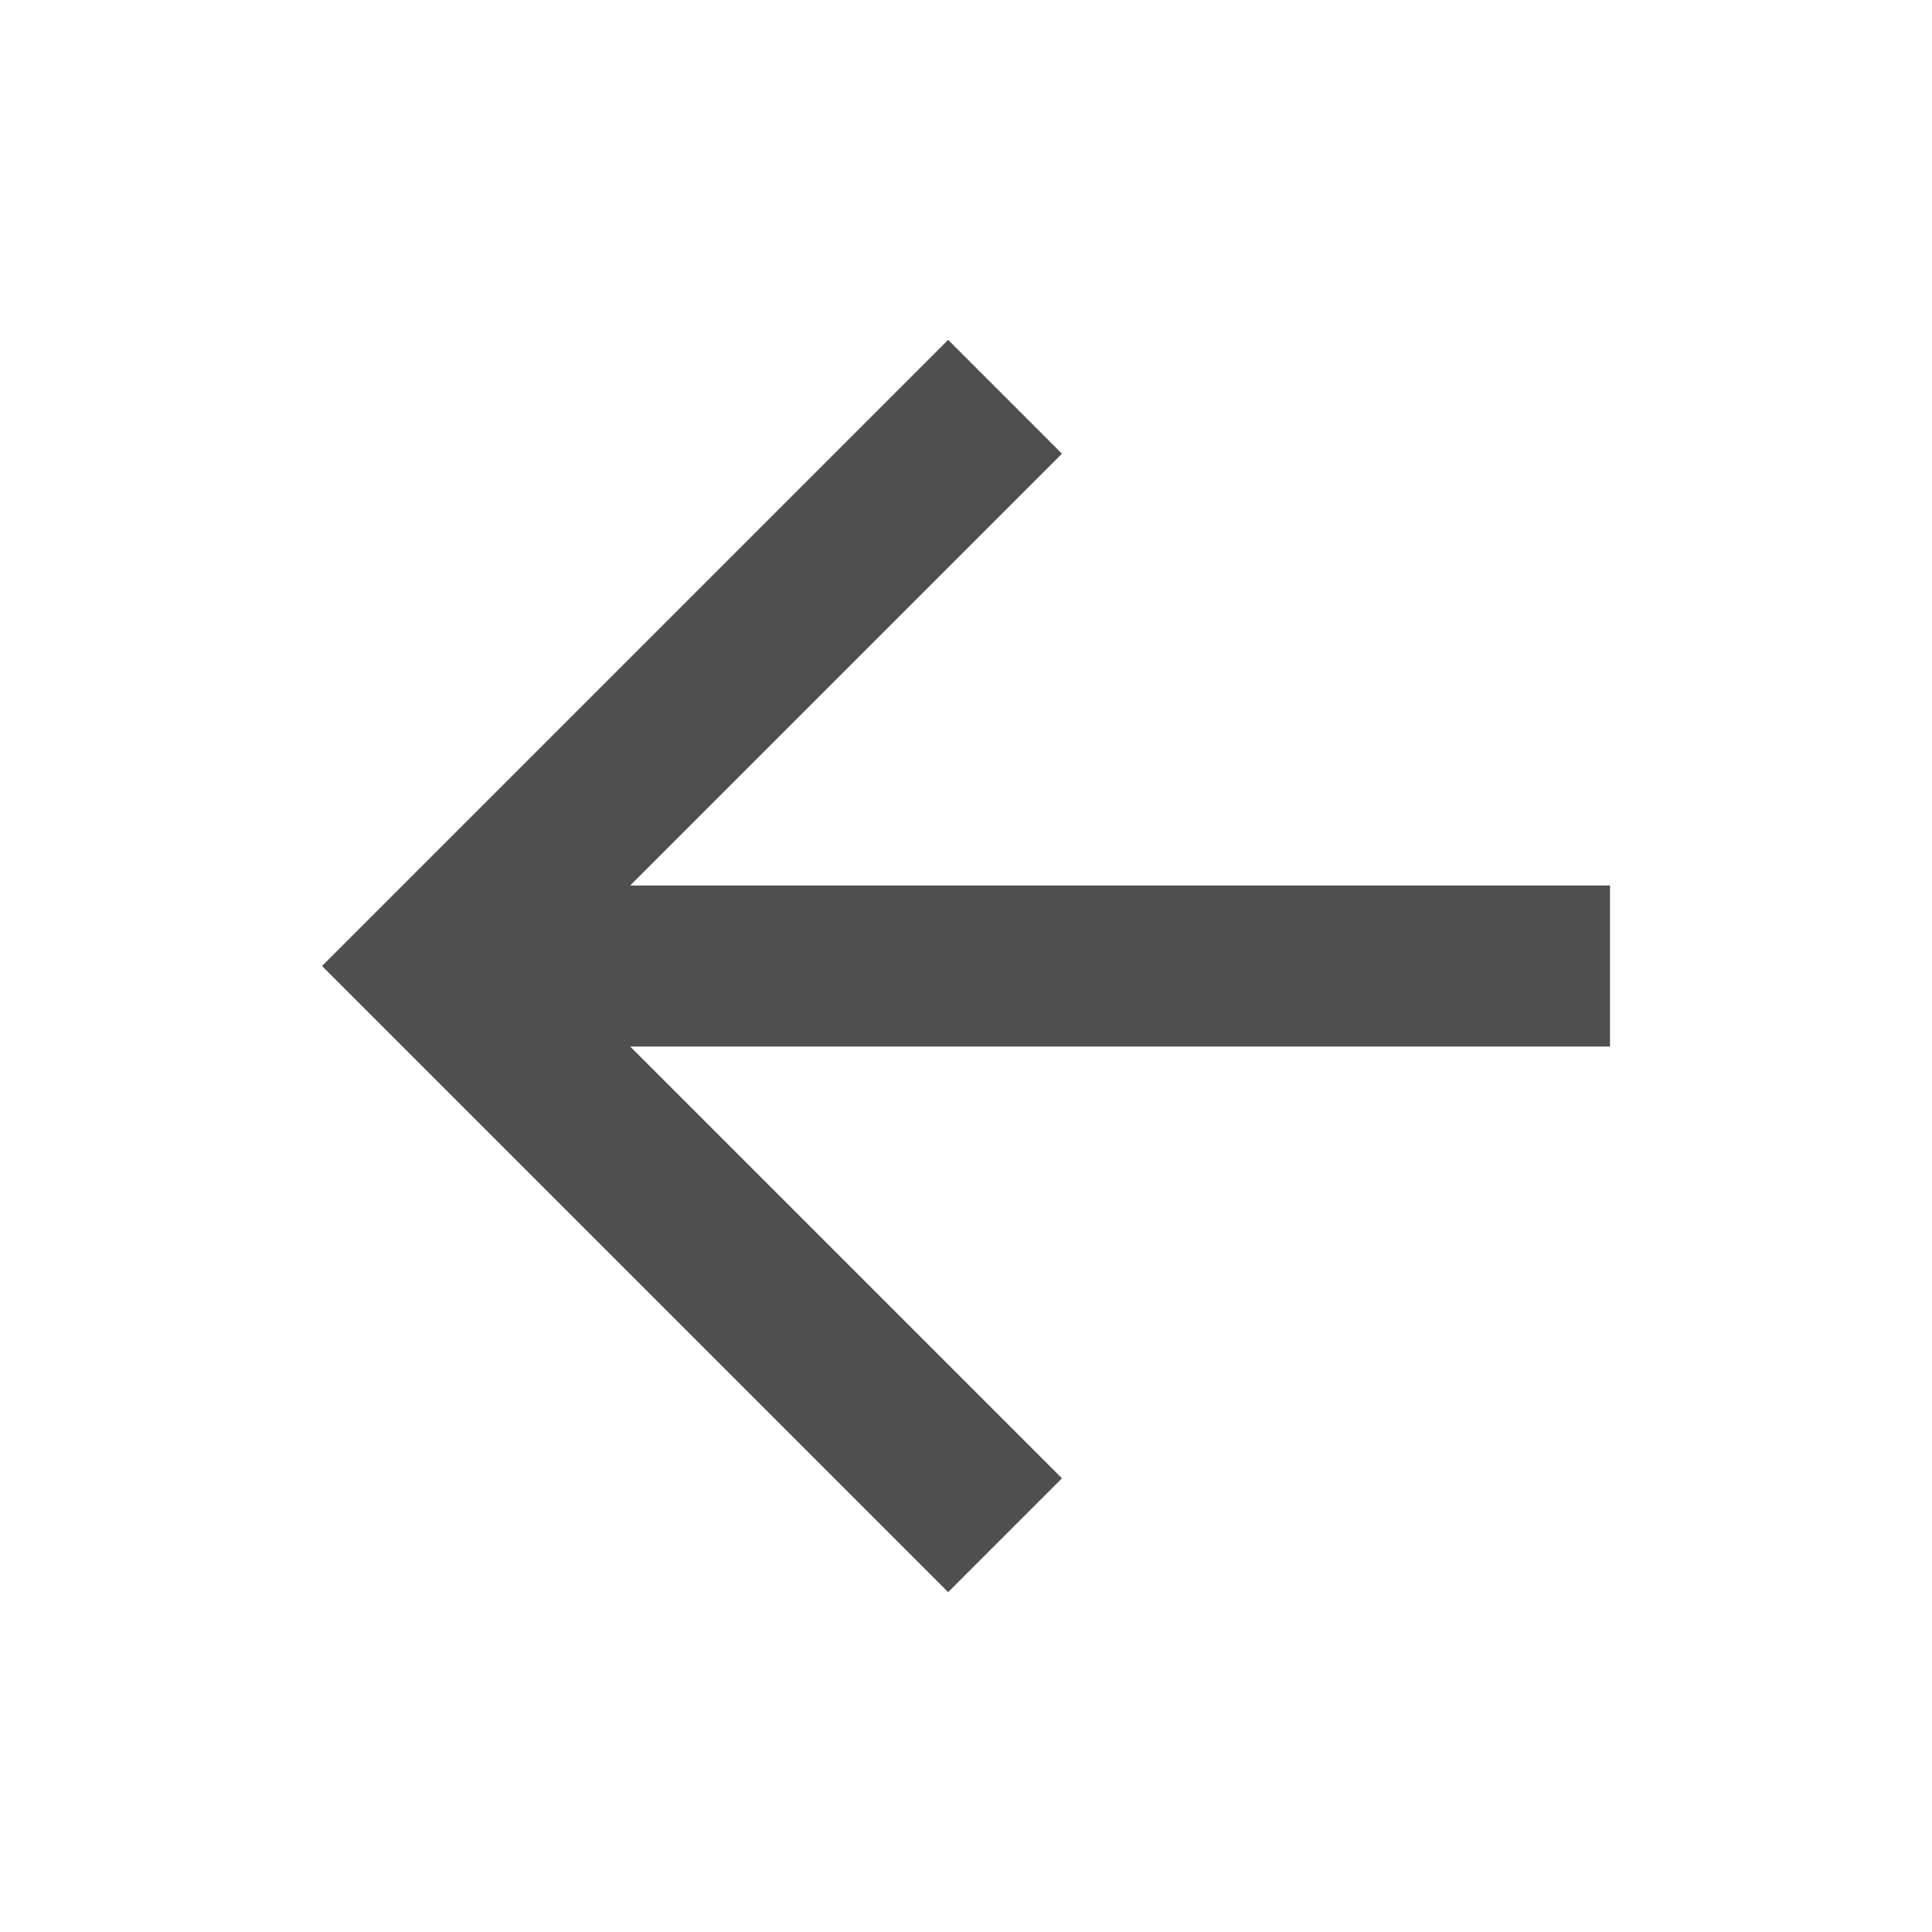 <svg width="24" height="24" viewBox="0 0 24 24" fill="none" xmlns="http://www.w3.org/2000/svg">
<path d="M7.828 11H20V13H7.828L13.192 18.364L11.778 19.778L4 12L11.778 4.222L13.192 5.636L7.828 11Z" fill="#4F4F4F"/>
</svg>
